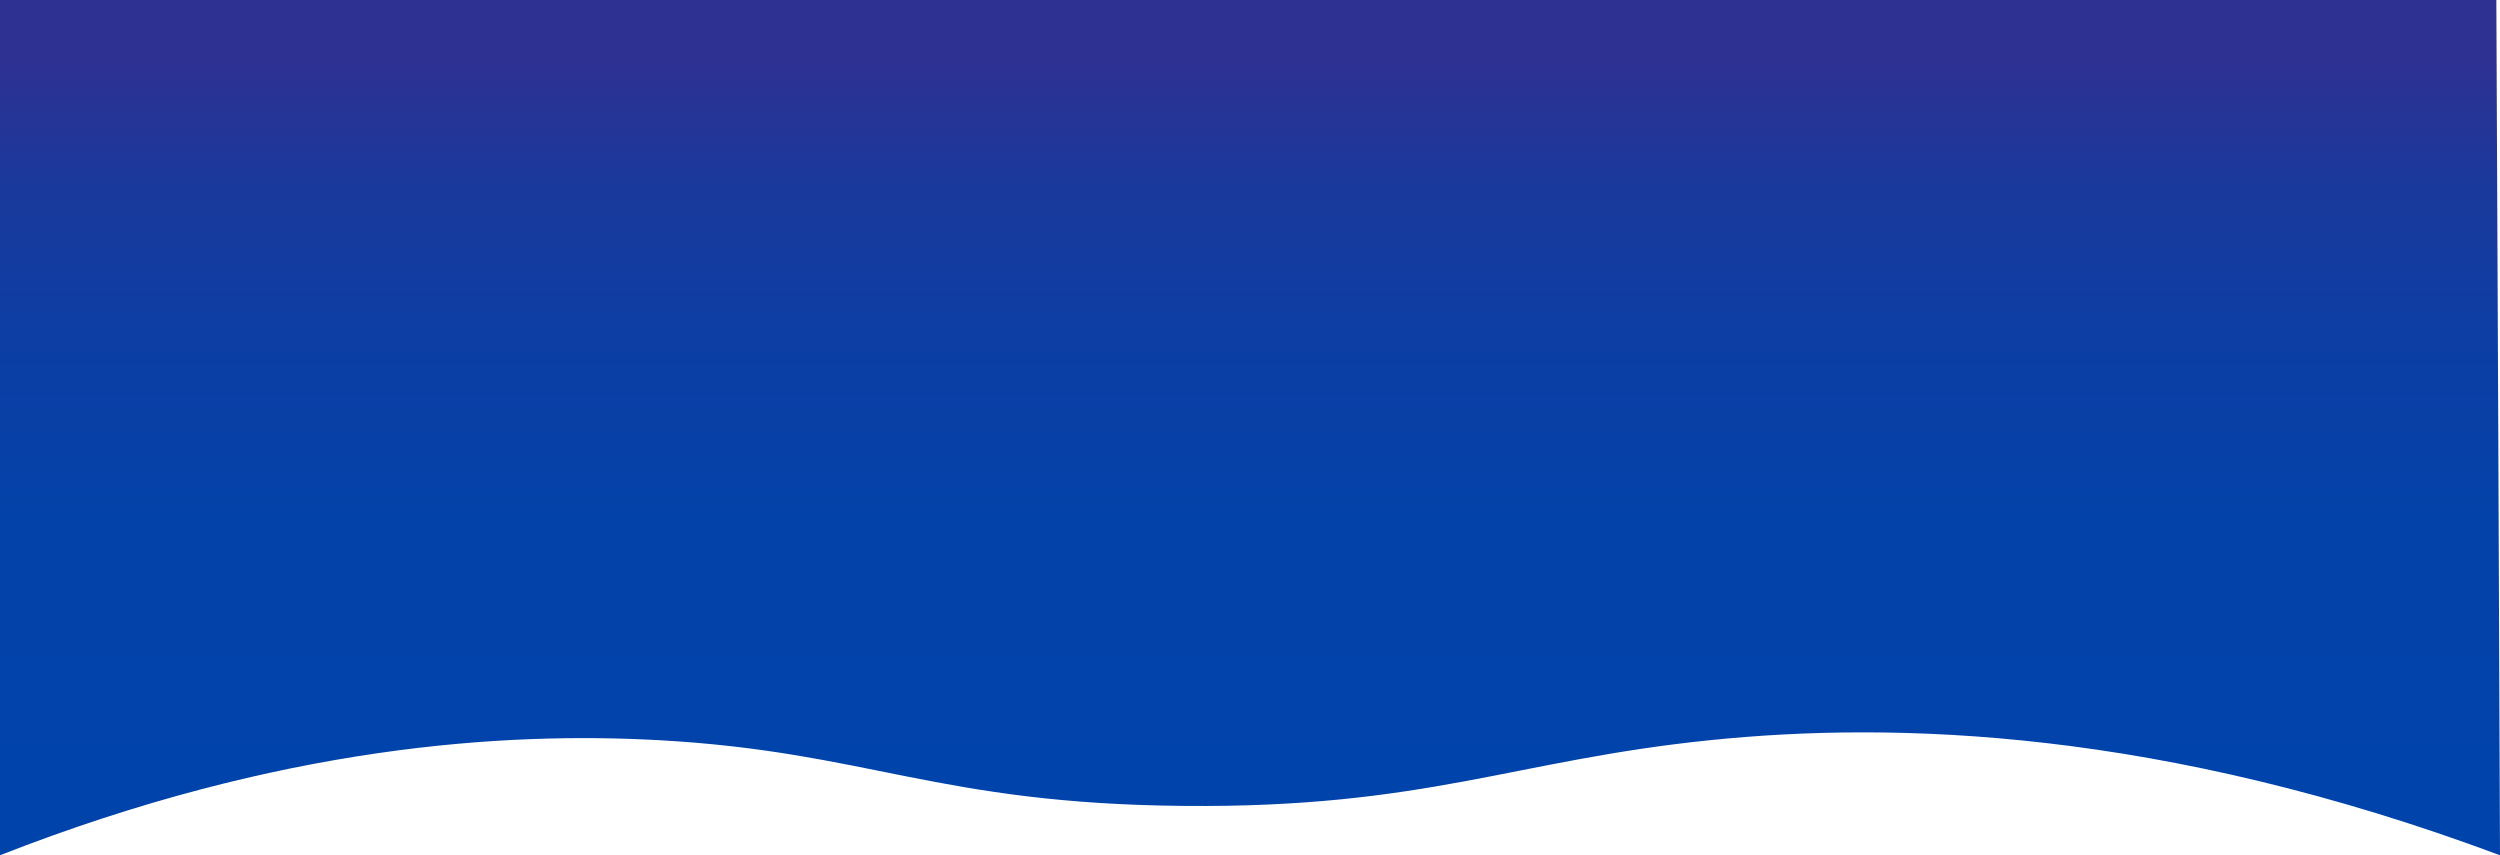 <svg xmlns="http://www.w3.org/2000/svg" xmlns:xlink="http://www.w3.org/1999/xlink" viewBox="0 0 1368 468">
  <defs>
    <style>
      .cls-1 {
        fill: url(#linear-gradient);
      }
    </style>
    <linearGradient id="linear-gradient" x1="684" y1="468" x2="684" gradientUnits="userSpaceOnUse">
      <stop offset="0.08" stop-color="#0043aa"/>
      <stop offset="0.39" stop-color="#0342a9"/>
      <stop offset="0.6" stop-color="#0c3ea4"/>
      <stop offset="0.78" stop-color="#1a399c"/>
      <stop offset="0.93" stop-color="#2e3192"/>
    </linearGradient>
  </defs>
  <g id="Layer_2" data-name="Layer 2">
    <g id="Layer_1-2" data-name="Layer 1">
      <path class="cls-1" d="M1368,468c-185.7-69.3-331.3-73.3-432-63-107,10.9-156,37.2-288,36-135.5-1.2-172.9-29.7-288-36-83.2-4.5-205.9,2.6-360,63V0H1366Q1367.1,234,1368,468Z"/>
    </g>
  </g>
</svg>

